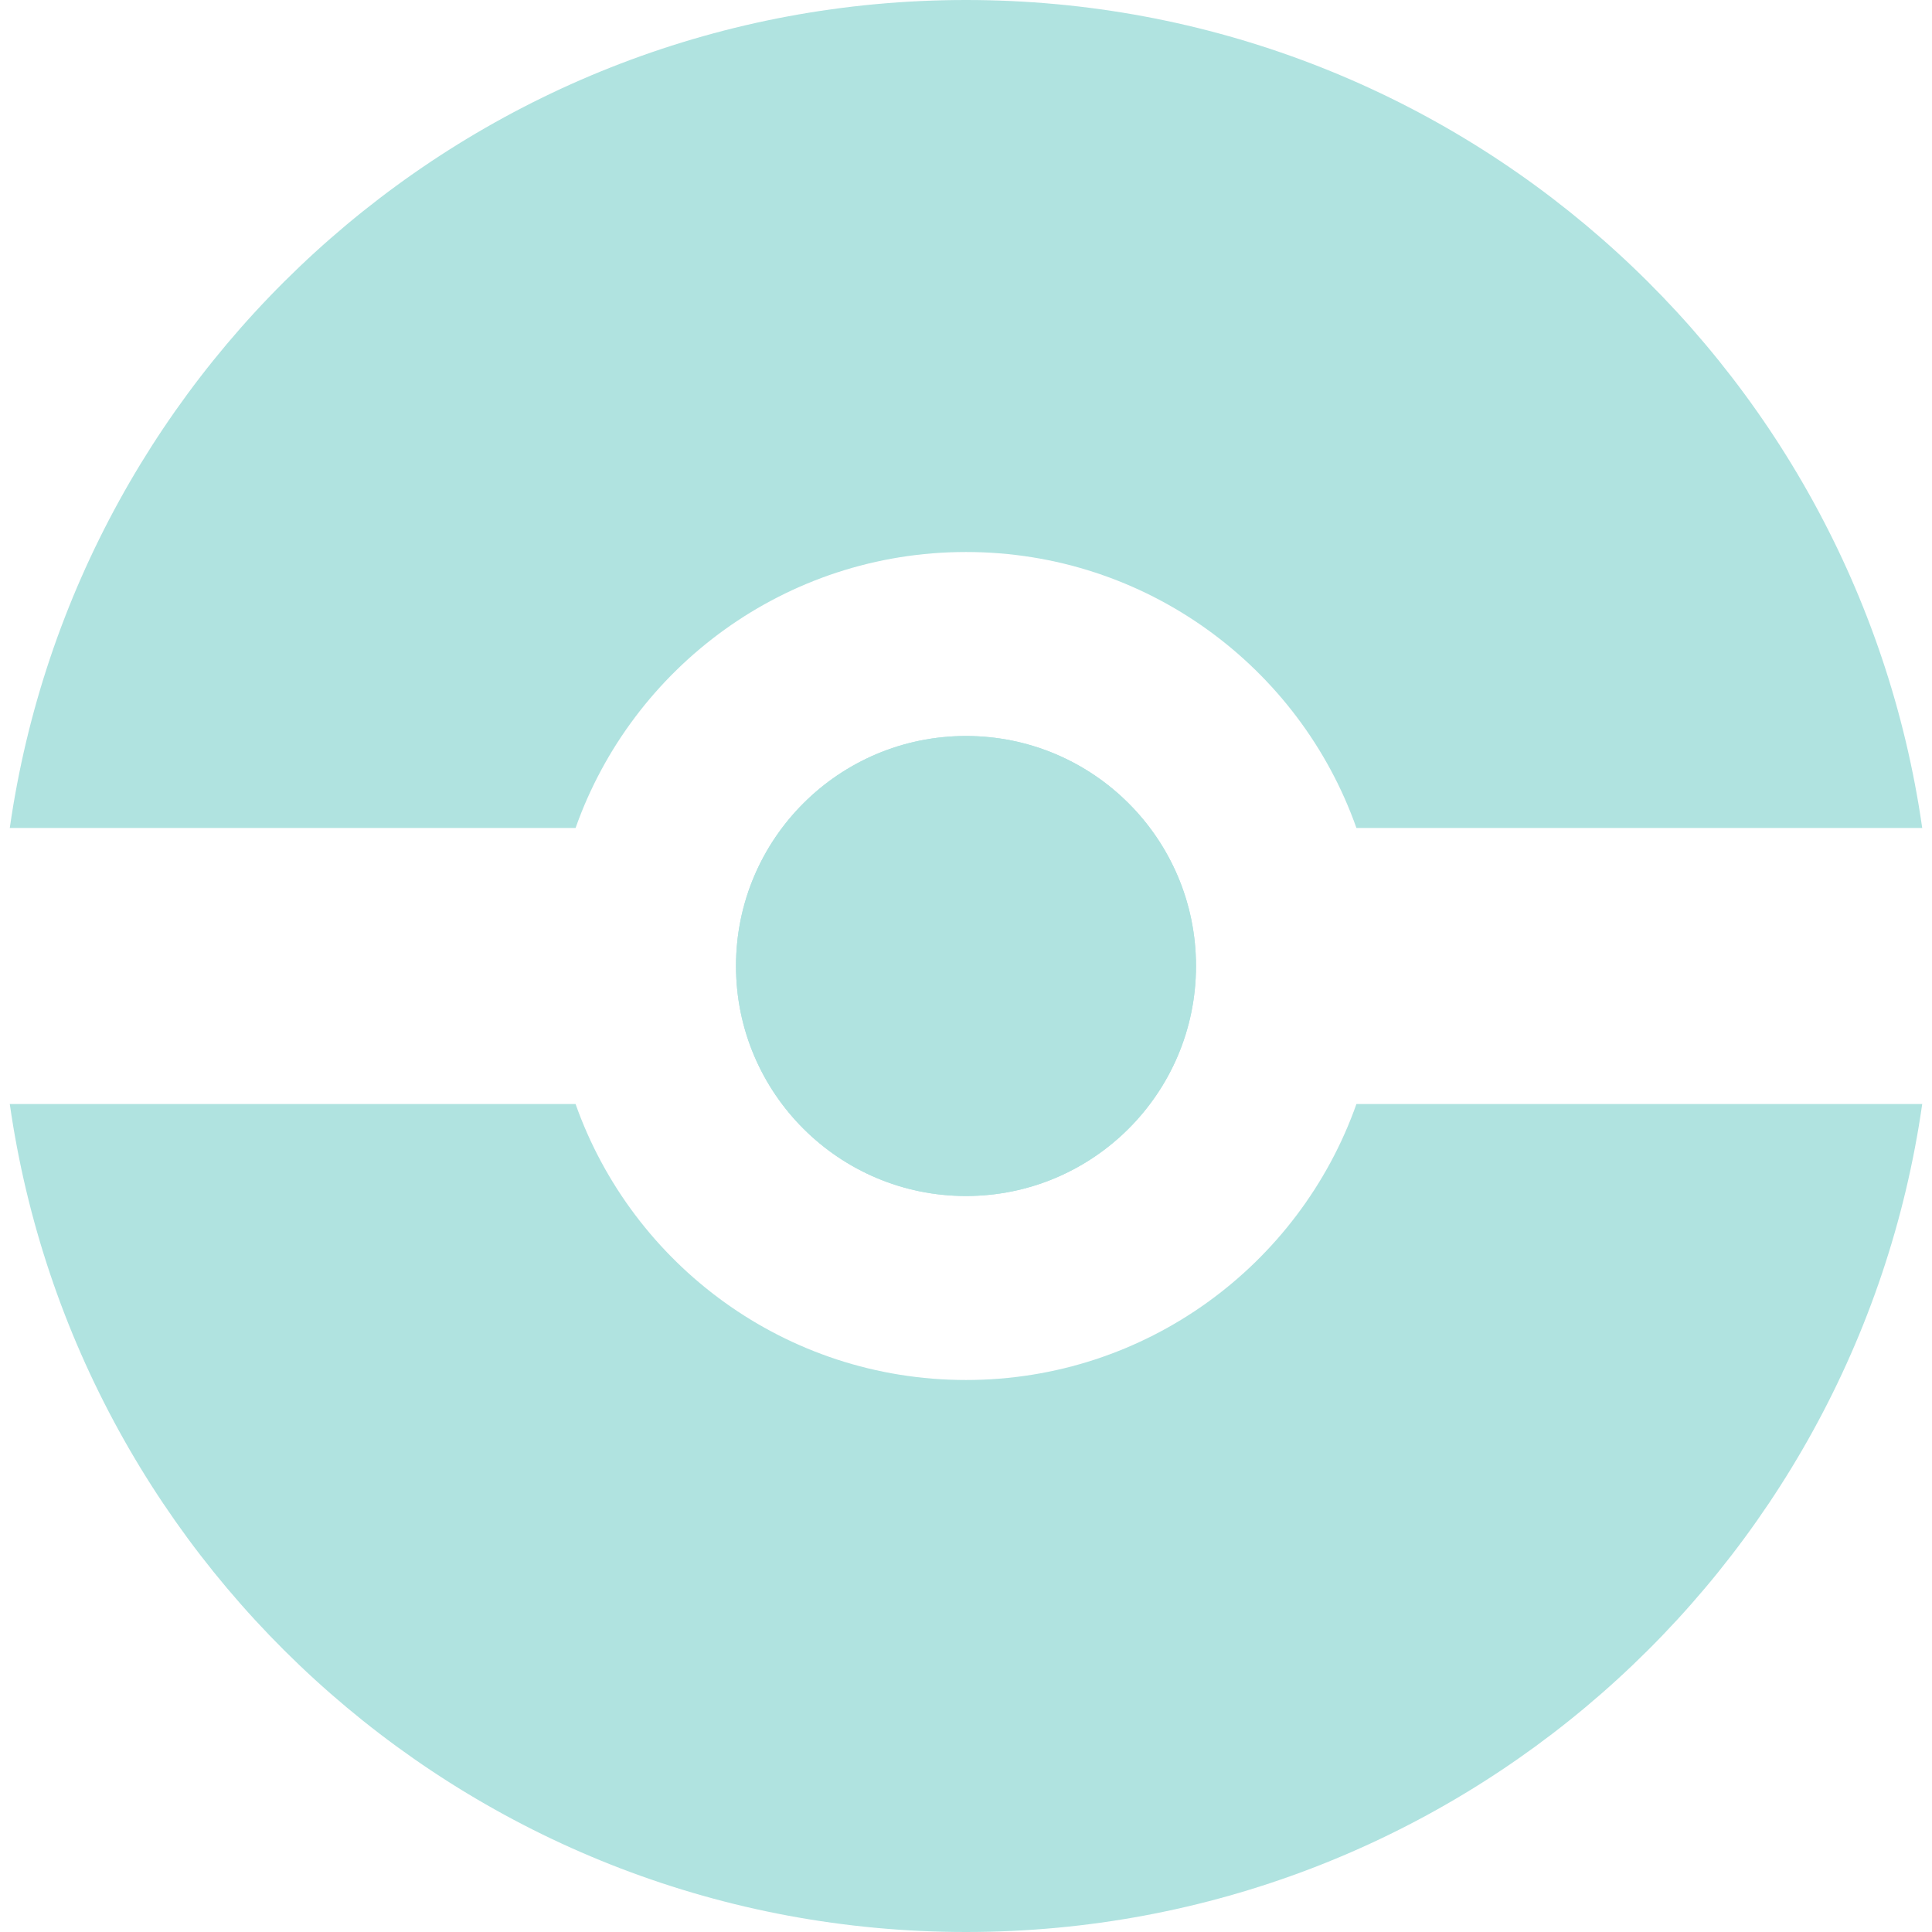 <svg width="208" height="208" viewBox="0 0 208 208" fill="none" xmlns="http://www.w3.org/2000/svg">
<g opacity="0.75">
<path d="M128.762 104C128.762 117.676 117.676 128.762 104 128.762C90.324 128.762 79.238 117.676 79.238 104C79.238 90.324 90.324 79.238 104 79.238C117.676 79.238 128.762 90.324 128.762 104Z" fill="#96D9D6"/>
<path fill-rule="evenodd" clip-rule="evenodd" d="M104 208C156.393 208 199.738 169.257 206.947 118.857H146.035C139.917 136.169 123.407 148.571 104 148.571C84.593 148.571 68.084 136.169 61.965 118.857H1.053C8.262 169.257 51.607 208 104 208ZM61.965 89.143H1.053C8.262 38.743 51.607 0 104 0C156.393 0 199.738 38.743 206.947 89.143H146.035C139.917 71.831 123.407 59.429 104 59.429C84.593 59.429 68.084 71.831 61.965 89.143ZM128.762 104C128.762 117.676 117.676 128.762 104 128.762C90.324 128.762 79.238 117.676 79.238 104C79.238 90.324 90.324 79.238 104 79.238C117.676 79.238 128.762 90.324 128.762 104Z" fill="#96D9D6"/>
</g>
</svg>
